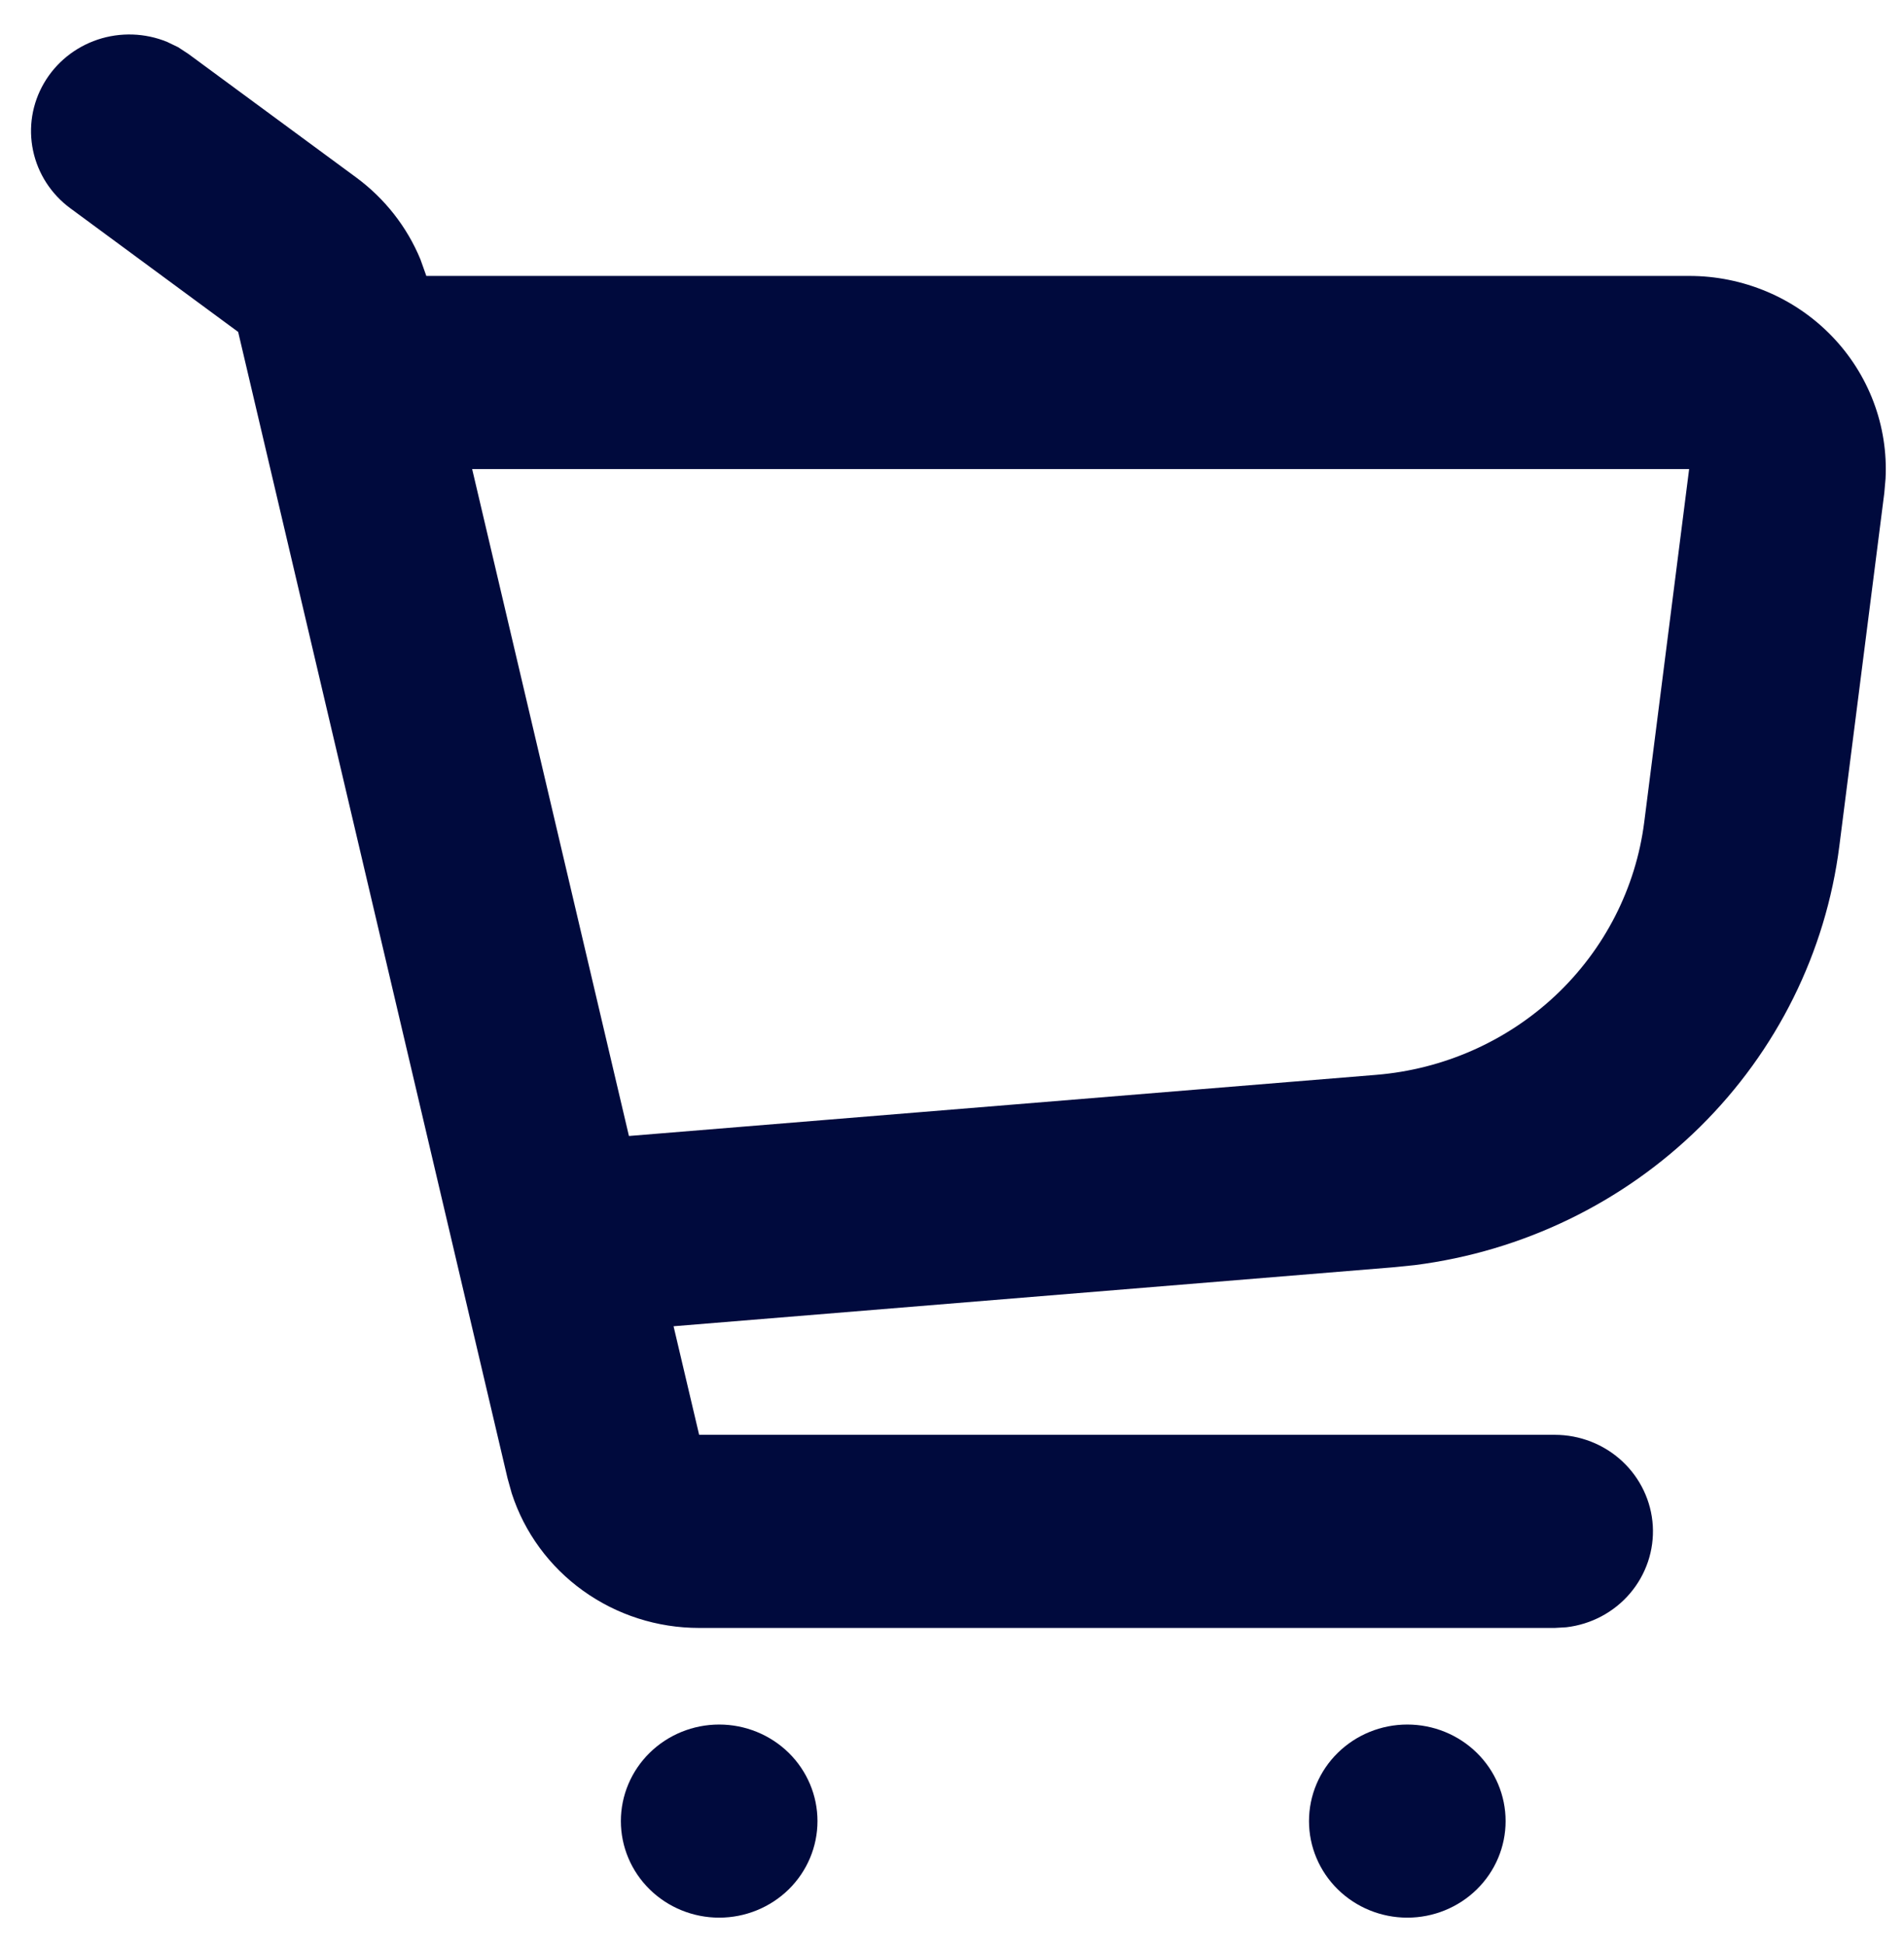 <svg width="46" height="47" viewBox="0 0 46 47" fill="none" xmlns="http://www.w3.org/2000/svg">
<path d="M17.375 41.667C18.005 41.667 18.609 41.913 19.055 42.35C19.5 42.788 19.75 43.381 19.75 44C19.75 44.619 19.5 45.212 19.055 45.65C18.609 46.087 18.005 46.333 17.375 46.333C16.745 46.333 16.141 46.087 15.696 45.65C15.25 45.212 15 44.619 15 44C15 43.381 15.25 42.788 15.696 42.35C16.141 41.913 16.745 41.667 17.375 41.667ZM34 41.667C34.63 41.667 35.234 41.913 35.679 42.35C36.125 42.788 36.375 43.381 36.375 44C36.375 44.619 36.125 45.212 35.679 45.65C35.234 46.087 34.63 46.333 34 46.333C33.37 46.333 32.766 46.087 32.321 45.65C31.875 45.212 31.625 44.619 31.625 44C31.625 43.381 31.875 42.788 32.321 42.35C32.766 41.913 33.37 41.667 34 41.667ZM4.301 1.139L4.55 1.302L8.607 4.289C9.297 4.798 9.833 5.482 10.158 6.268L10.3 6.667H40.809C41.453 6.666 42.09 6.795 42.682 7.044C43.274 7.293 43.808 7.658 44.252 8.117C44.696 8.575 45.04 9.117 45.264 9.71C45.488 10.303 45.587 10.935 45.554 11.567L45.524 11.912L44.438 20.44C44.112 23.007 42.928 25.394 41.071 27.227C39.214 29.06 36.789 30.235 34.178 30.567L33.642 30.621L16.273 32.044L16.891 34.667H37.563C38.168 34.667 38.75 34.895 39.19 35.303C39.63 35.712 39.895 36.27 39.931 36.863C39.966 37.457 39.77 38.041 39.381 38.498C38.993 38.954 38.442 39.247 37.84 39.317L37.563 39.333H16.891C15.883 39.334 14.901 39.019 14.087 38.434C13.273 37.85 12.67 37.026 12.364 36.083L12.262 35.717L5.754 8.02L1.7 5.033C1.237 4.692 0.916 4.196 0.799 3.639C0.681 3.082 0.775 2.502 1.063 2.008C1.35 1.514 1.811 1.141 2.359 0.957C2.908 0.774 3.505 0.794 4.039 1.013L4.301 1.139ZM40.809 11.333H11.407L15.195 27.447L33.245 25.97C34.874 25.837 36.407 25.158 37.587 24.046C38.766 22.934 39.521 21.457 39.724 19.864L40.809 11.333Z" fill="#000A3D"/>
</svg>
